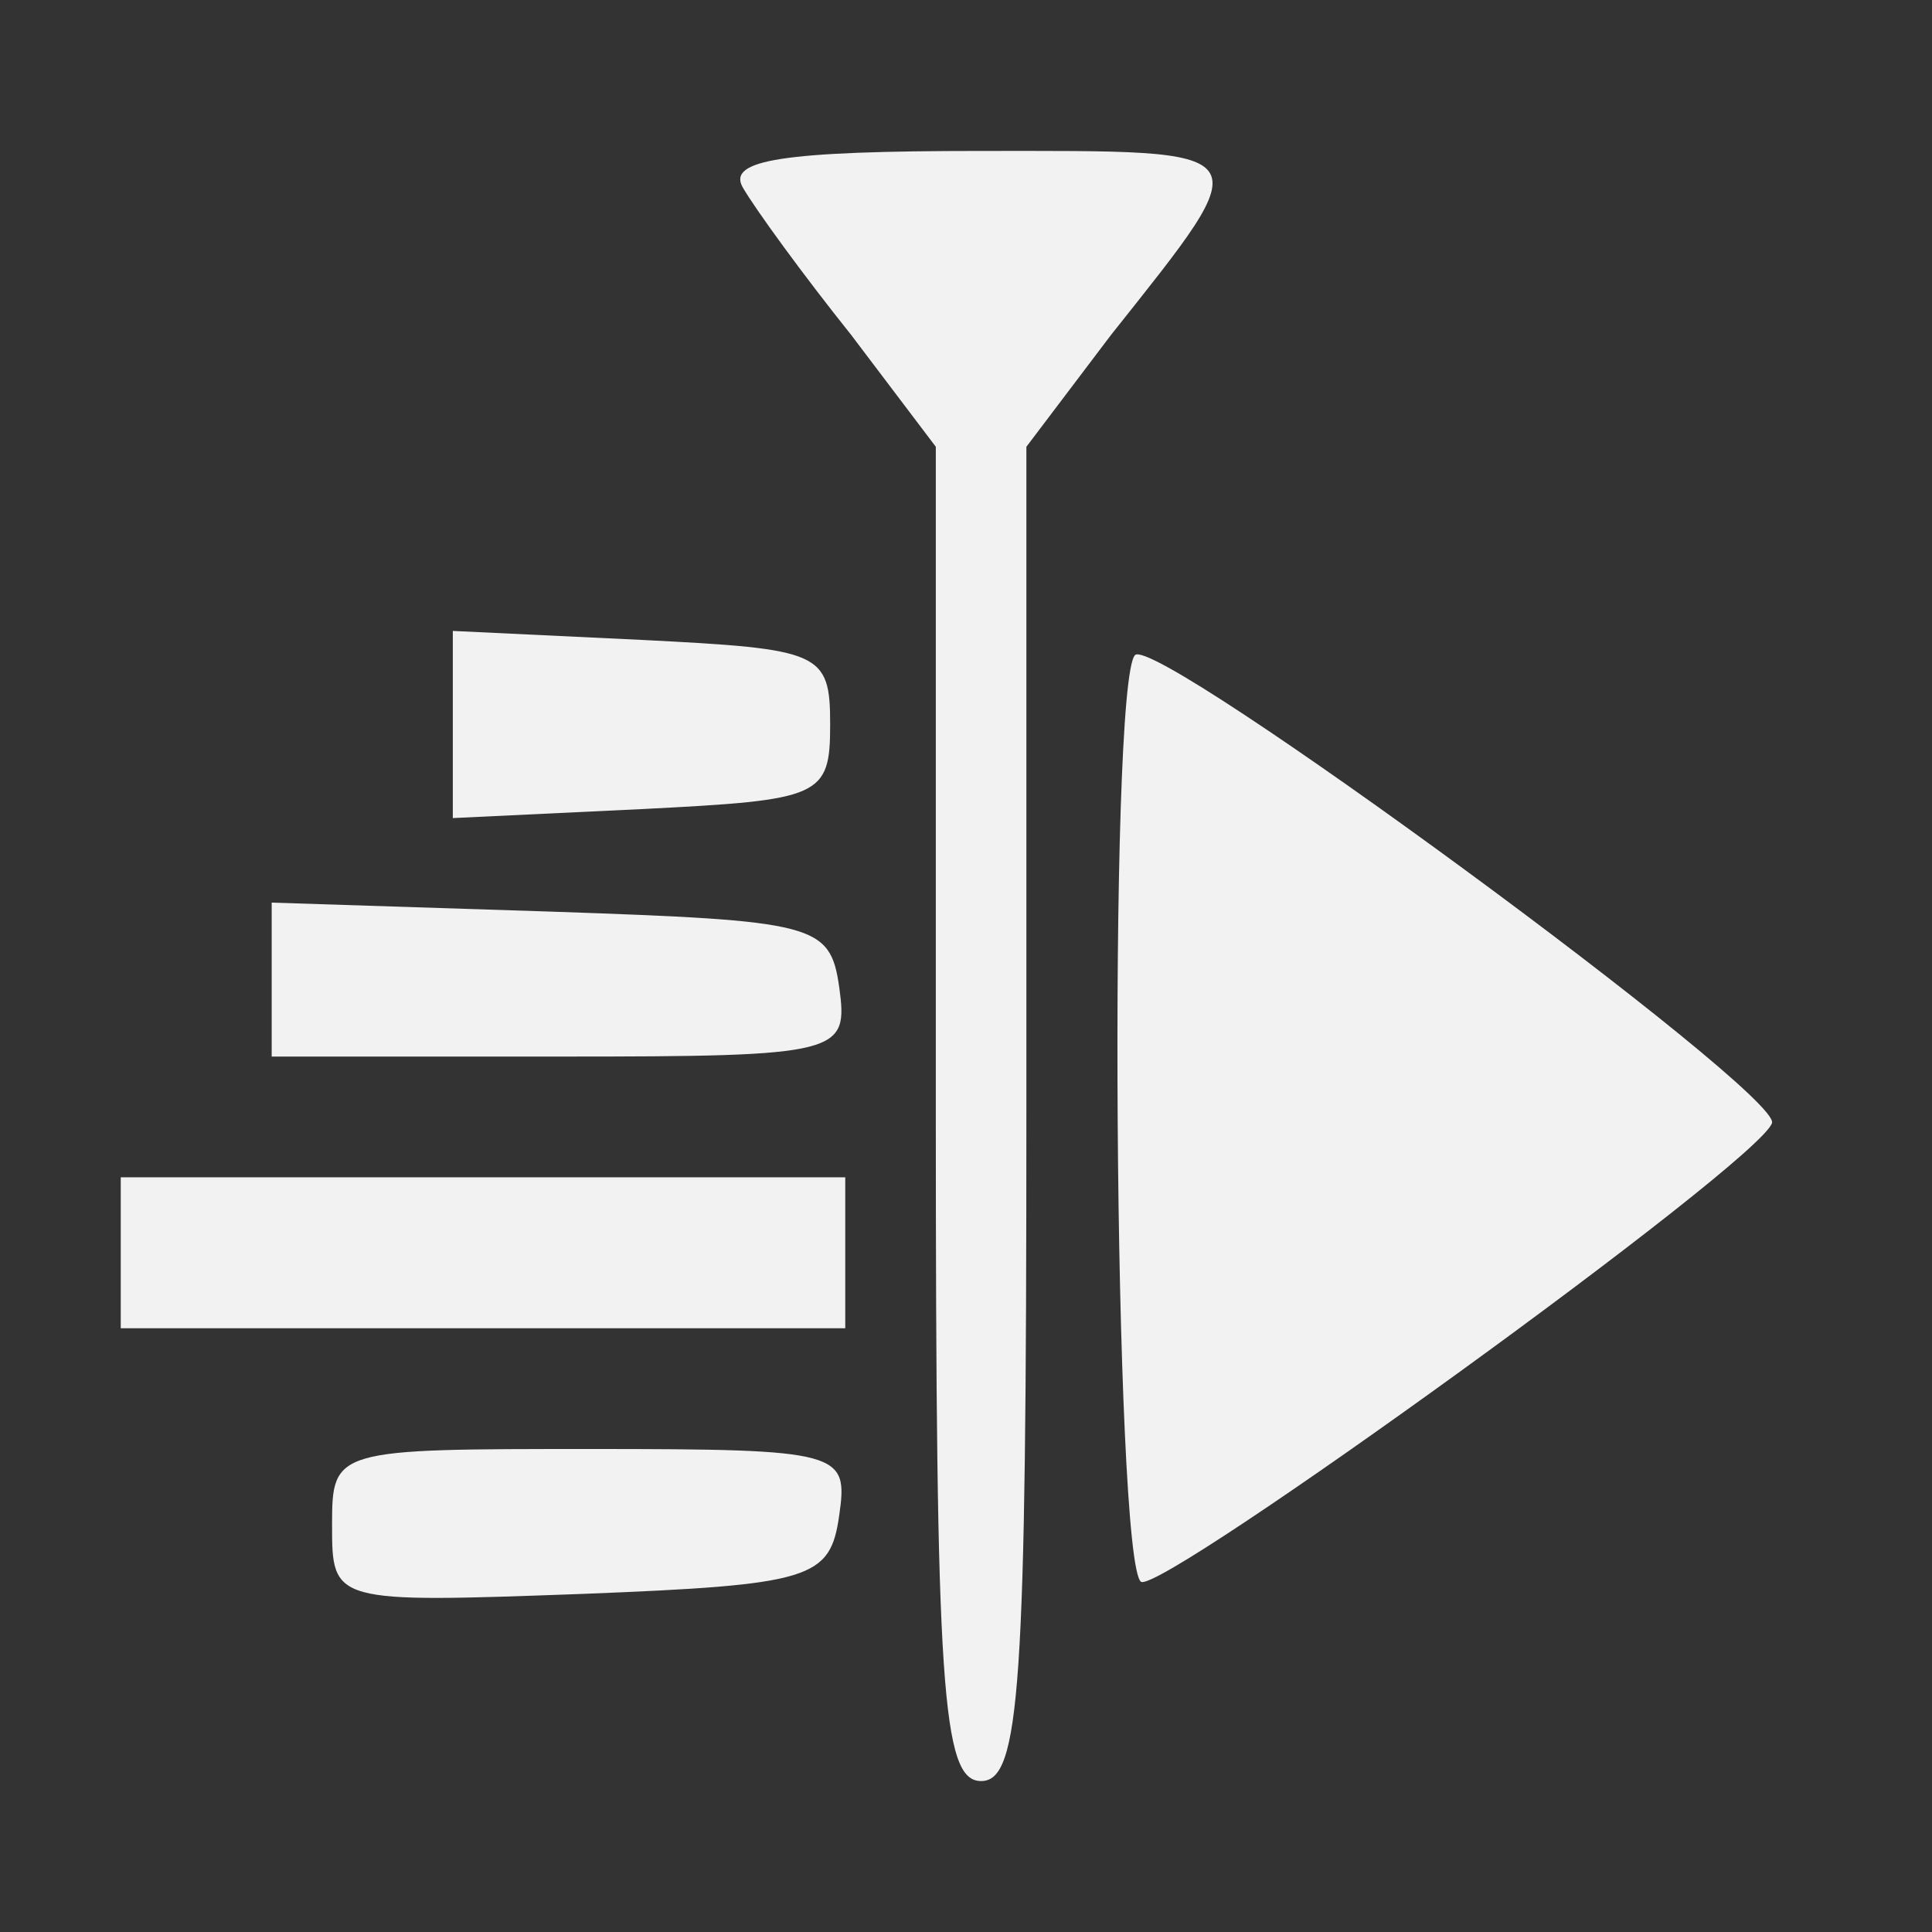 <?xml version="1.0" standalone="no"?>
<!DOCTYPE svg PUBLIC "-//W3C//DTD SVG 20010904//EN"
 "http://www.w3.org/TR/2001/REC-SVG-20010904/DTD/svg10.dtd">
<svg version="1.0" xmlns="http://www.w3.org/2000/svg"
 width="24pt" height="24pt" viewBox="0 0 64 64"
 preserveAspectRatio="xMidYMid meet">
<rect x="0" y="0" width="64" height="64" fill="#333333" stroke="none"/>
<g transform="translate(0,64) scale(0.1,-0.1)"
fill="#f2f2f2" stroke="none">
<path d="M246 578 c4 -7 20 -29 36 -49 l28 -37 0 -221 c0 -190 2 -221 15 -221
13 0 15 31 15 221 l0 221 28 37 c50 63 51 61 -43 61 -66 0 -84 -3 -79 -12z"/>
<path d="M150 400 l0 -31 63 3 c59 3 62 4 62 28 0 24 -3 25 -62 28 l-63 3 0
-31z"/>
<path d="M376 423 c-9 -9 -7 -301 2 -307 7 -4 205 139 209 152 3 10 -204 162
-211 155z"/>
<path d="M90 315 l0 -25 96 0 c93 0 95 1 92 23 -3 21 -8 22 -95 25 l-93 3 0
-26z"/>
<path d="M40 225 l0 -25 120 0 120 0 0 25 0 25 -120 0 -120 0 0 -25z"/>
<path d="M110 135 c0 -26 0 -26 83 -23 76 3 82 5 85 26 3 21 1 22 -82 22 -85
0 -86 0 -86 -25z"/>
</g>
</svg>
